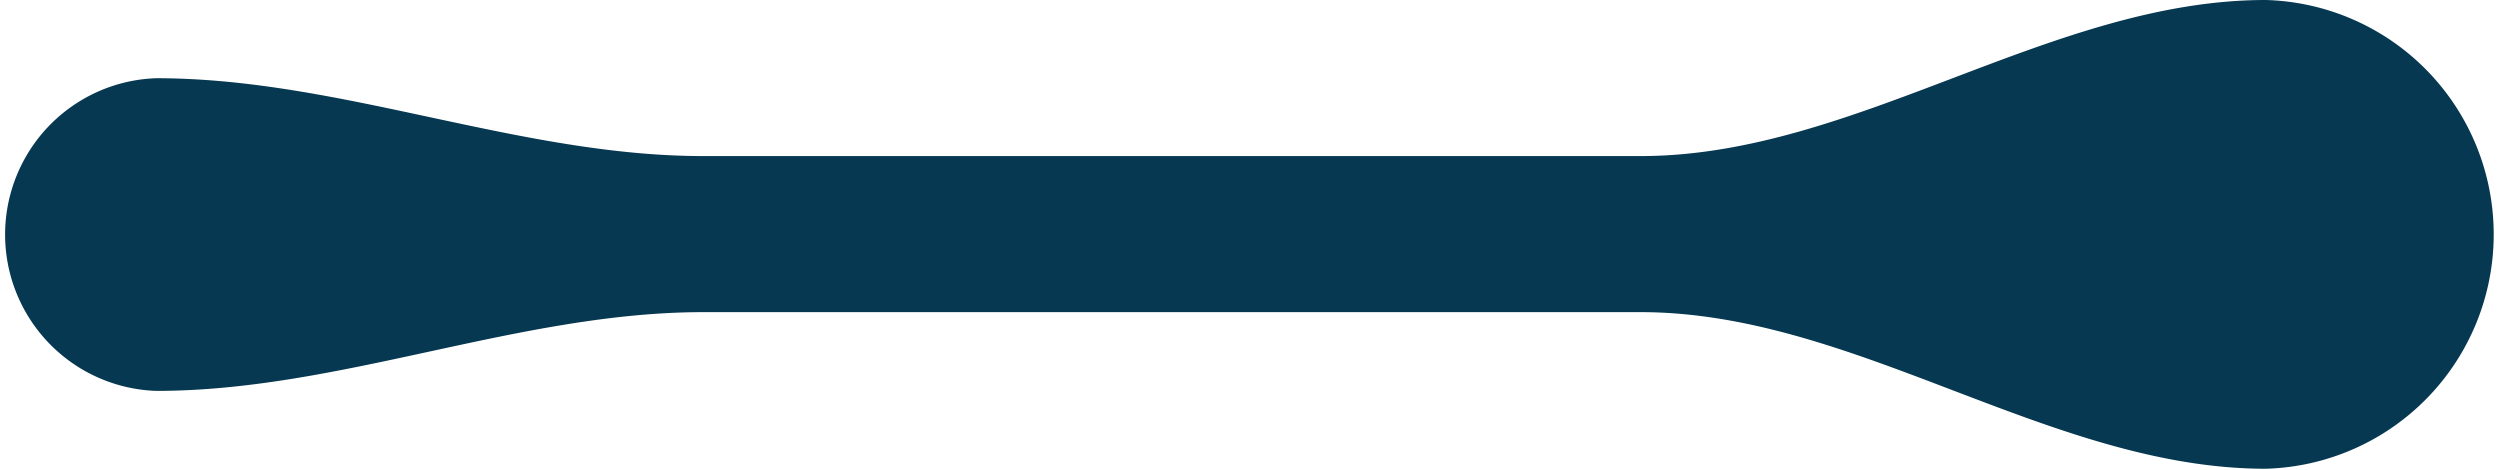 <svg width="14" height="2.63" viewBox="0 0 14 2.63" xmlns="http://www.w3.org/2000/svg">
    <path d="M3.938 1.748c-1.032 0-2.032.441-3.063.441a.876.876 0 0 1 0-1.751c1.031 0 2.031.436 3.063.436h5.25c1.202 0 2.297-.874 3.5-.874a1.313 1.313 0 0 1 0 2.625c-1.203 0-2.298-.877-3.5-.877h-5.25z" fill="#063851"/>
</svg>
